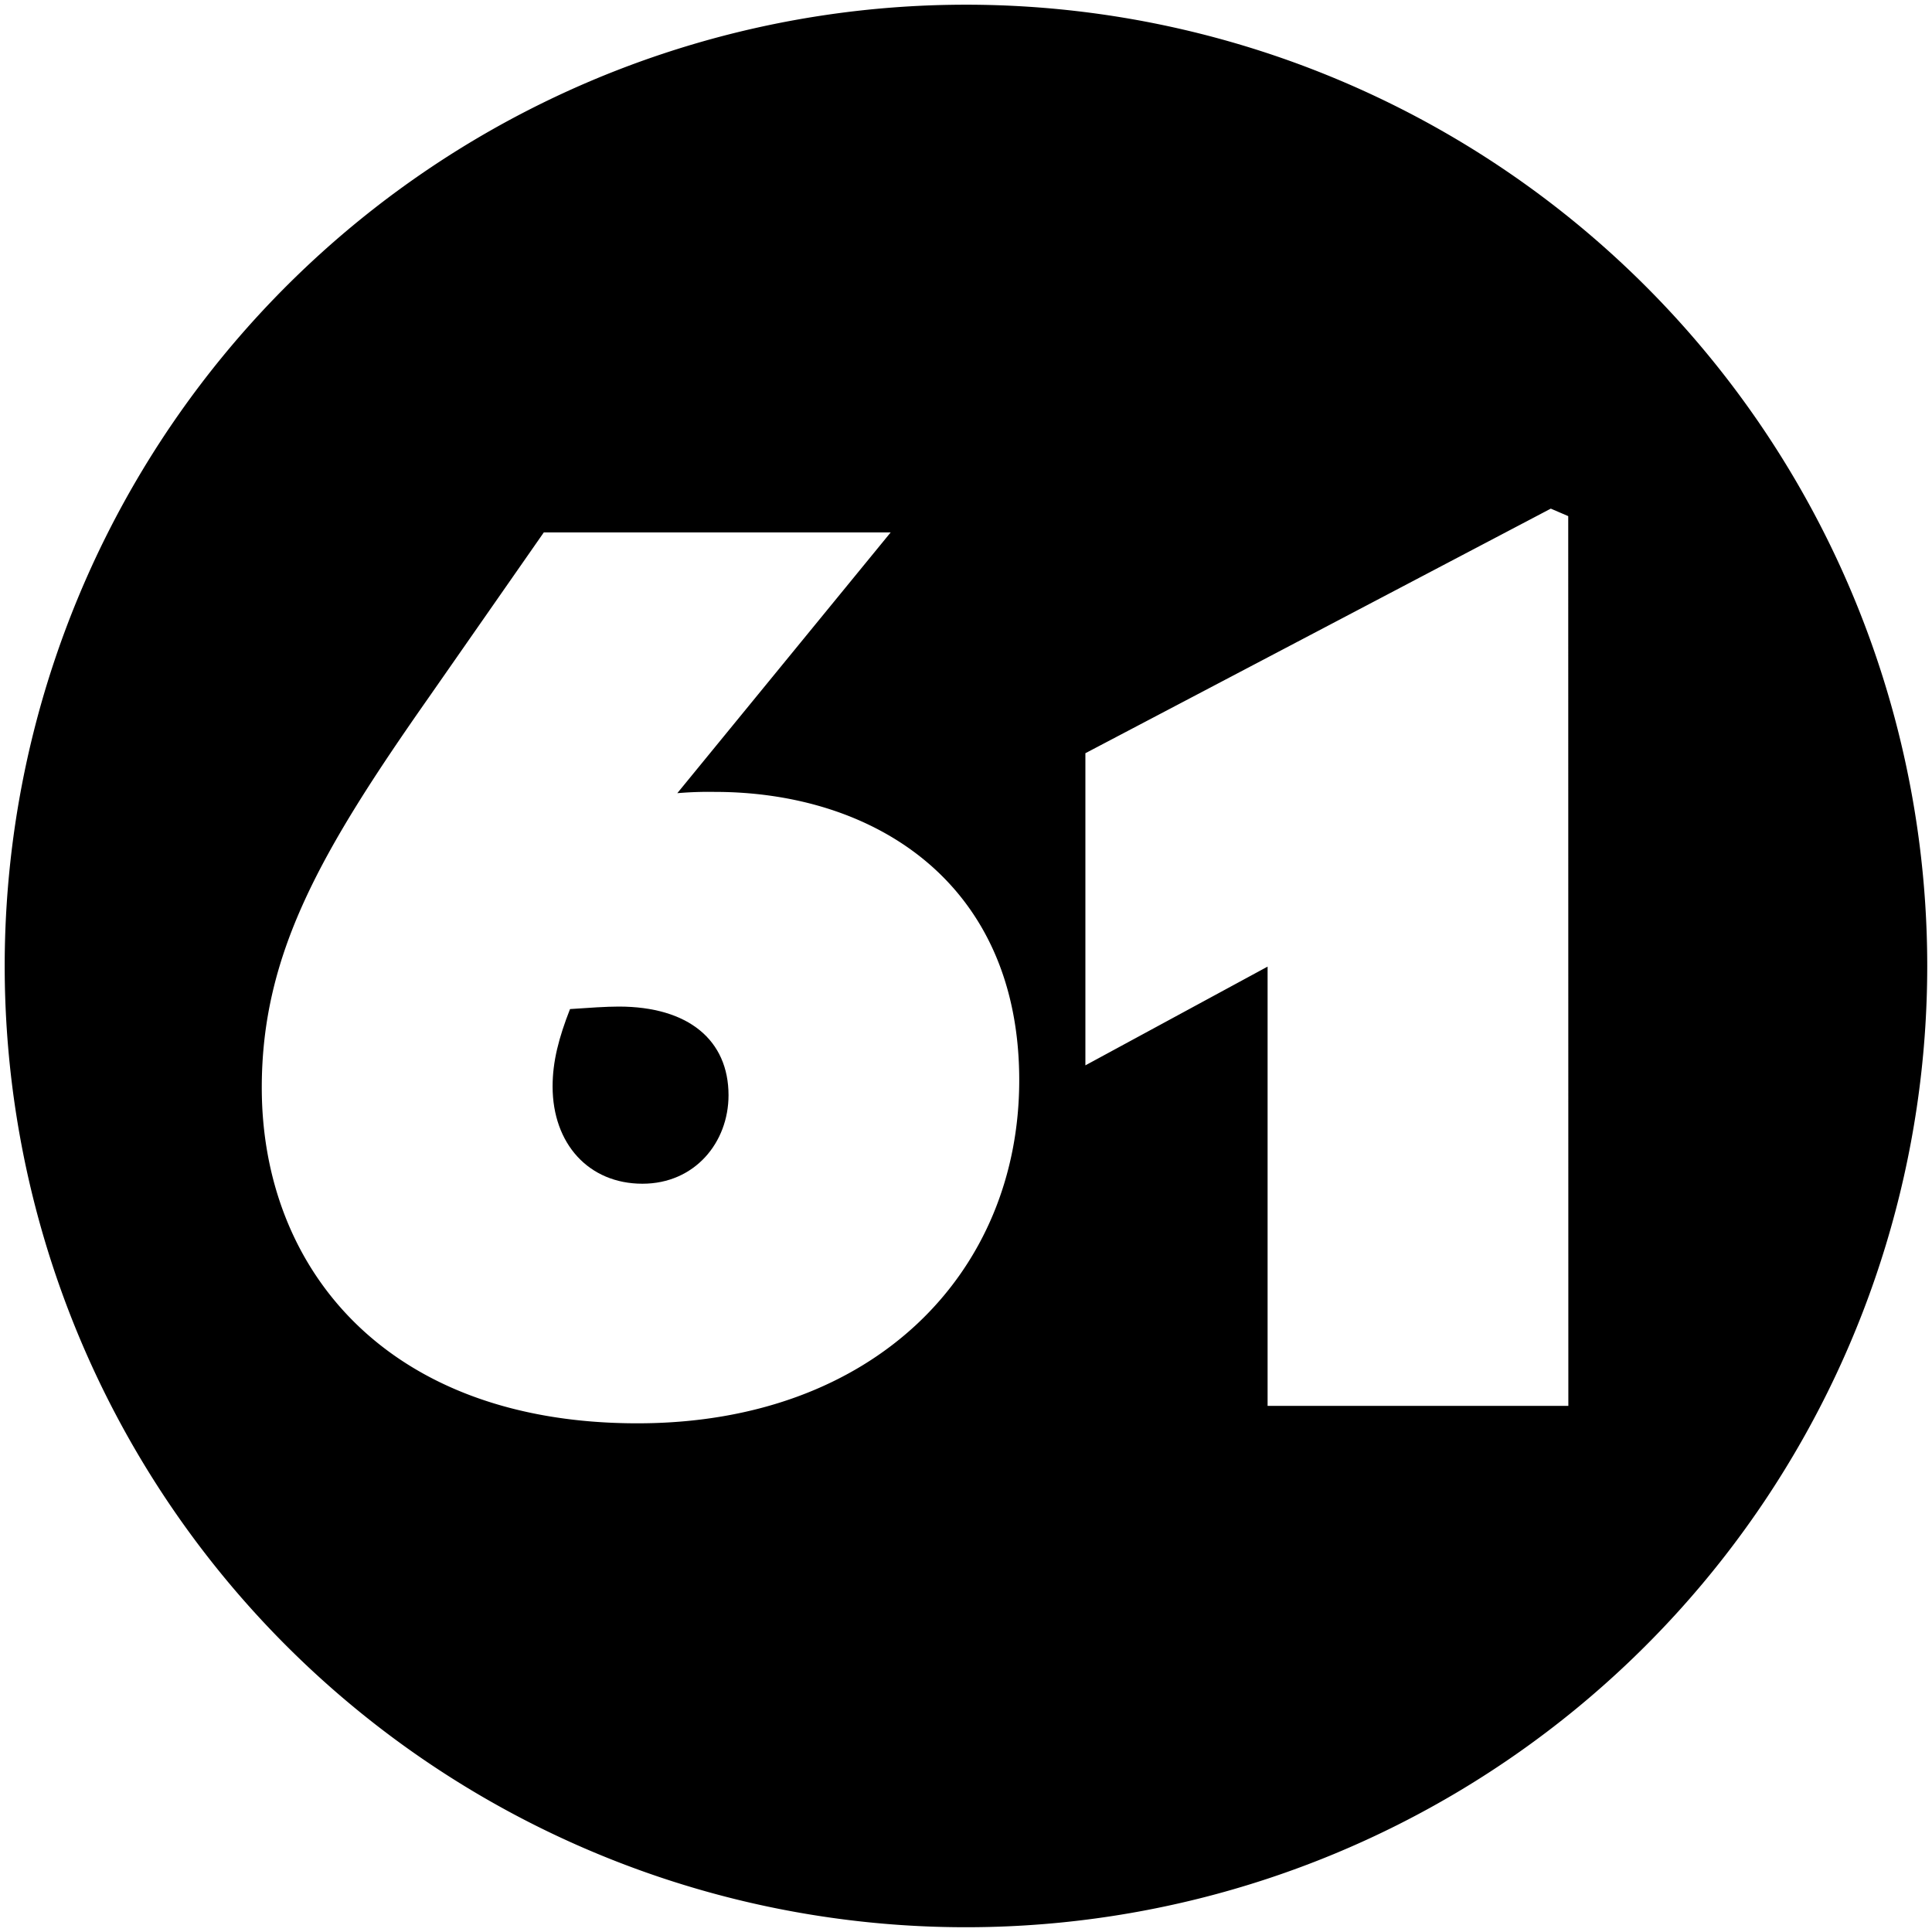 <svg id="Layer_1" data-name="Layer 1" xmlns="http://www.w3.org/2000/svg" viewBox="0 0 332.63 332.63"><title>BLDG 61 - LOGO</title><path d="M106.52,173.3c-2.15,0-5.16.21-8.38.43-1.93,4.94-3,9-3,13.32,0,9.88,6.23,16.75,15.47,16.75,9,0,14.82-7.09,14.82-15.25C125.42,179.1,118.55,173.3,106.52,173.3Z"/><path d="M166.31.81a165.5,165.5,0,1,0,165.5,165.5A165.5,165.5,0,0,0,166.31.81ZM109.74,245.05c-43.18,0-64.67-26.64-64.67-57.79,0-23,10.1-40.6,28.79-67.24L93.63,91.66h59.72l-36.74,44.9a63.19,63.19,0,0,1,6.45-.22c27.5,0,52.42,15.69,52.42,49.63C175.48,219.06,150.56,245.05,109.74,245.05Zm160.28-3H218.24V166.42l-31.37,17V129.68L267,87.57l3,1.29Z"/></svg>
